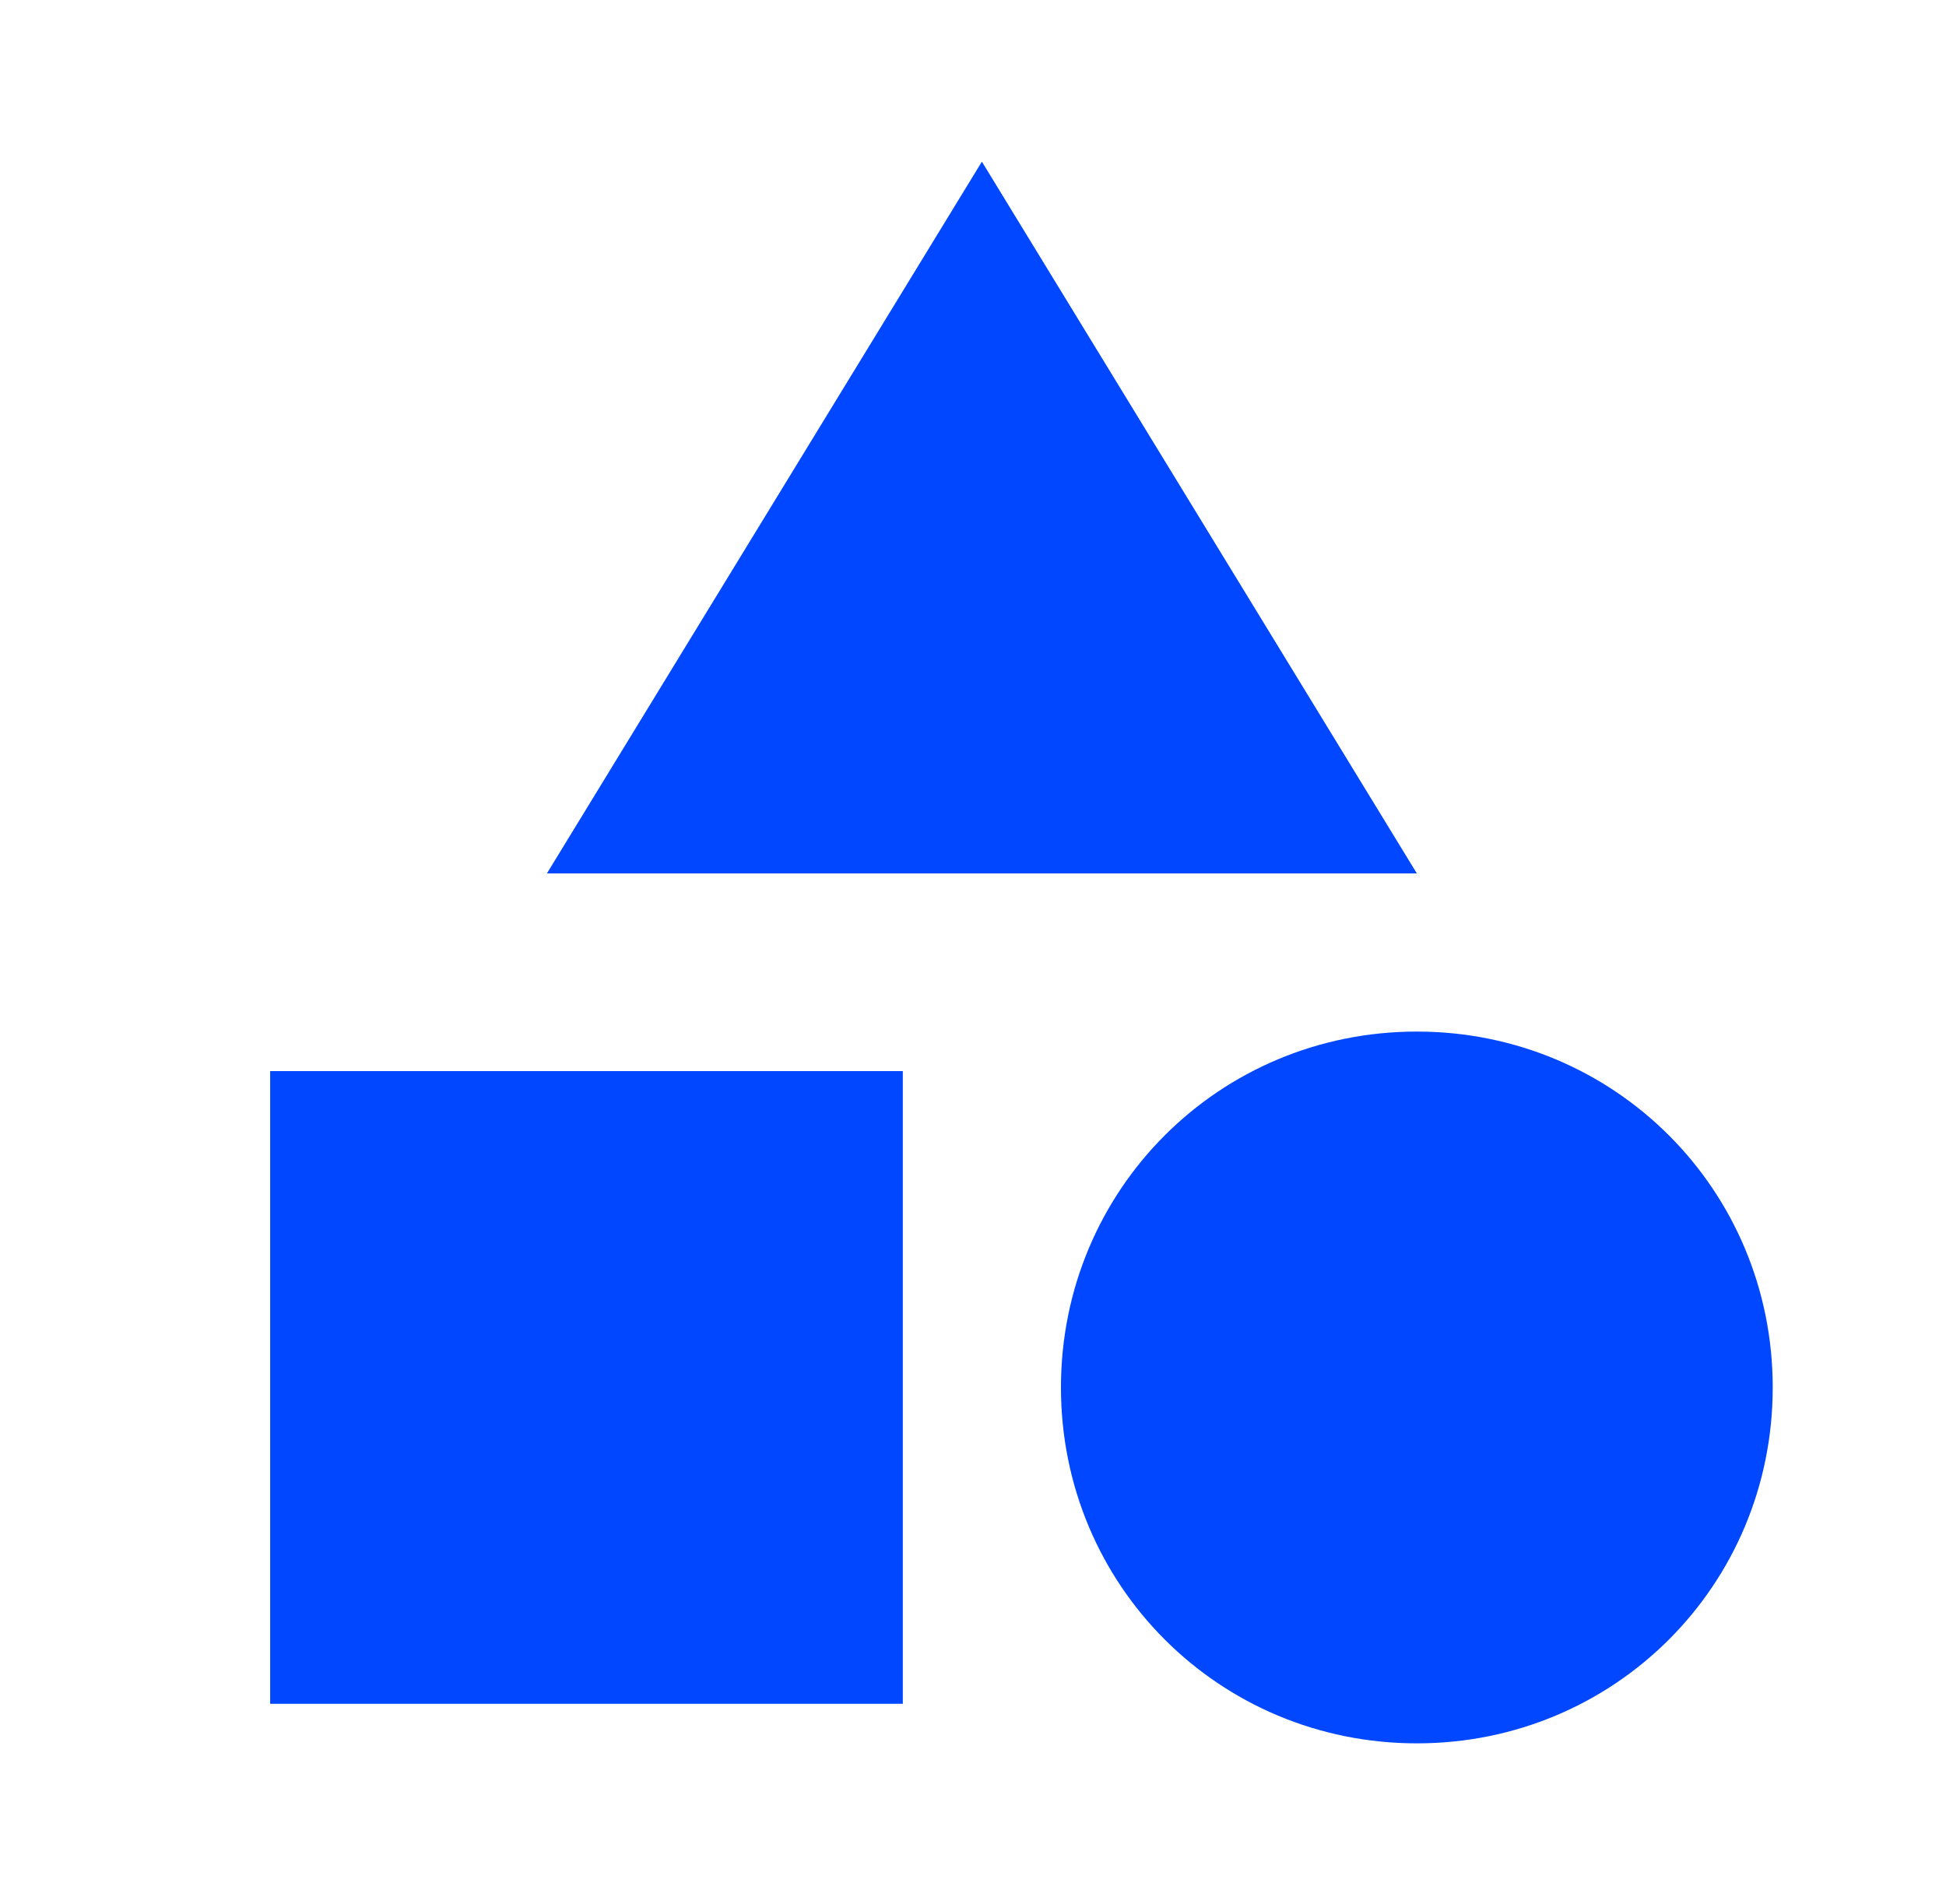 <svg width="46" height="45" viewBox="0 0 46 45" fill="none" xmlns="http://www.w3.org/2000/svg">
<g id="mdi:theme">
<path id="Vector" d="M21.341 25.319V40.274H6.386V25.319H21.341ZM23.21 3.821L33.492 20.646H12.928L23.21 3.821ZM33.492 24.384C38.165 24.384 41.904 28.123 41.904 32.797C41.904 37.47 38.165 41.209 33.492 41.209C28.818 41.209 25.079 37.47 25.079 32.797C25.079 28.123 28.818 24.384 33.492 24.384Z" fill="#0047FF"/>
</g>
</svg>
